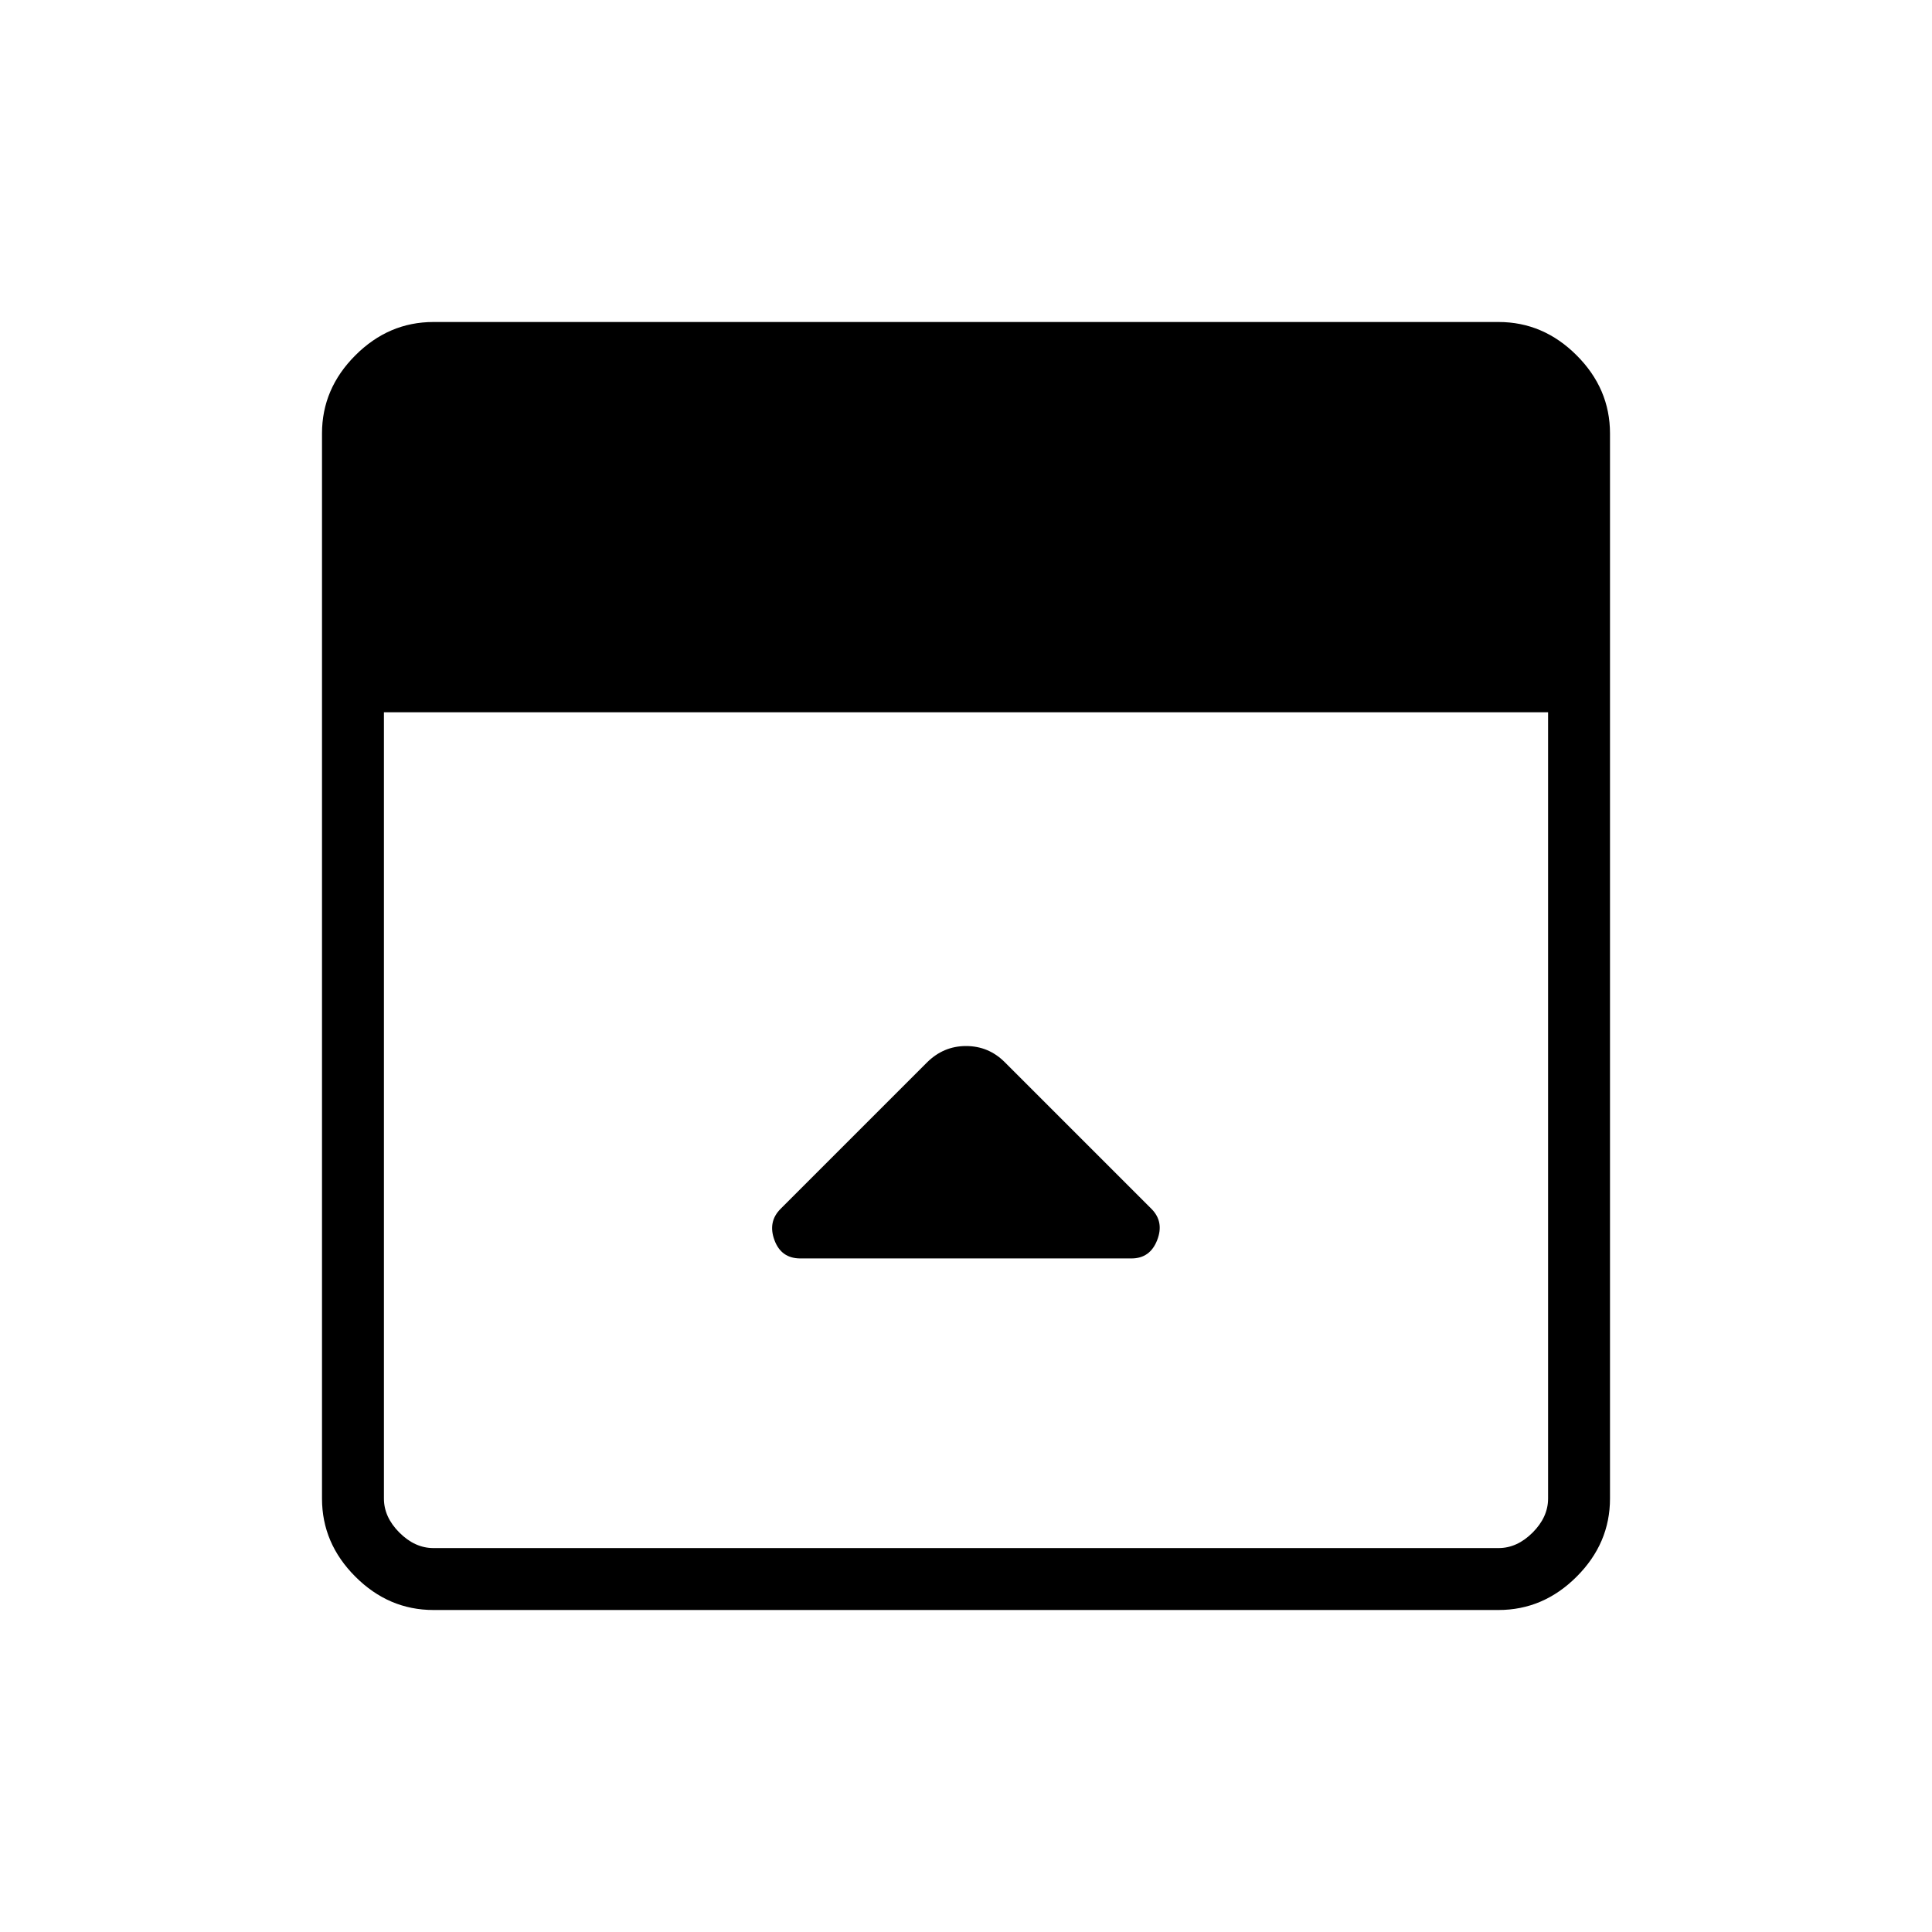<svg xmlns="http://www.w3.org/2000/svg" width="48" height="48" viewBox="0 -960 960 960"><path d="m460.54-432-72.68 72.68q-6.4 6.4-3.05 15.51 3.35 9.12 12.88 9.12h164.53q9.24 0 12.78-9.12 3.54-9.11-2.88-15.54l-72.89-72.88q-8-8-19.23-8T460.54-432ZM215.38-160q-22.25 0-38.81-16.57Q160-193.13 160-215.38v-529.24q0-22.25 16.57-38.81Q193.13-800 215.38-800h529.24q22.25 0 38.81 16.57Q800-766.87 800-744.62v529.24q0 22.25-16.57 38.81Q766.87-160 744.62-160H215.38Zm-24.61-446.08v390.7q0 9.23 7.69 16.92 7.69 7.69 16.92 7.69h529.24q9.23 0 16.92-7.69 7.69-7.69 7.69-16.92v-390.7H190.77Z"/></svg>